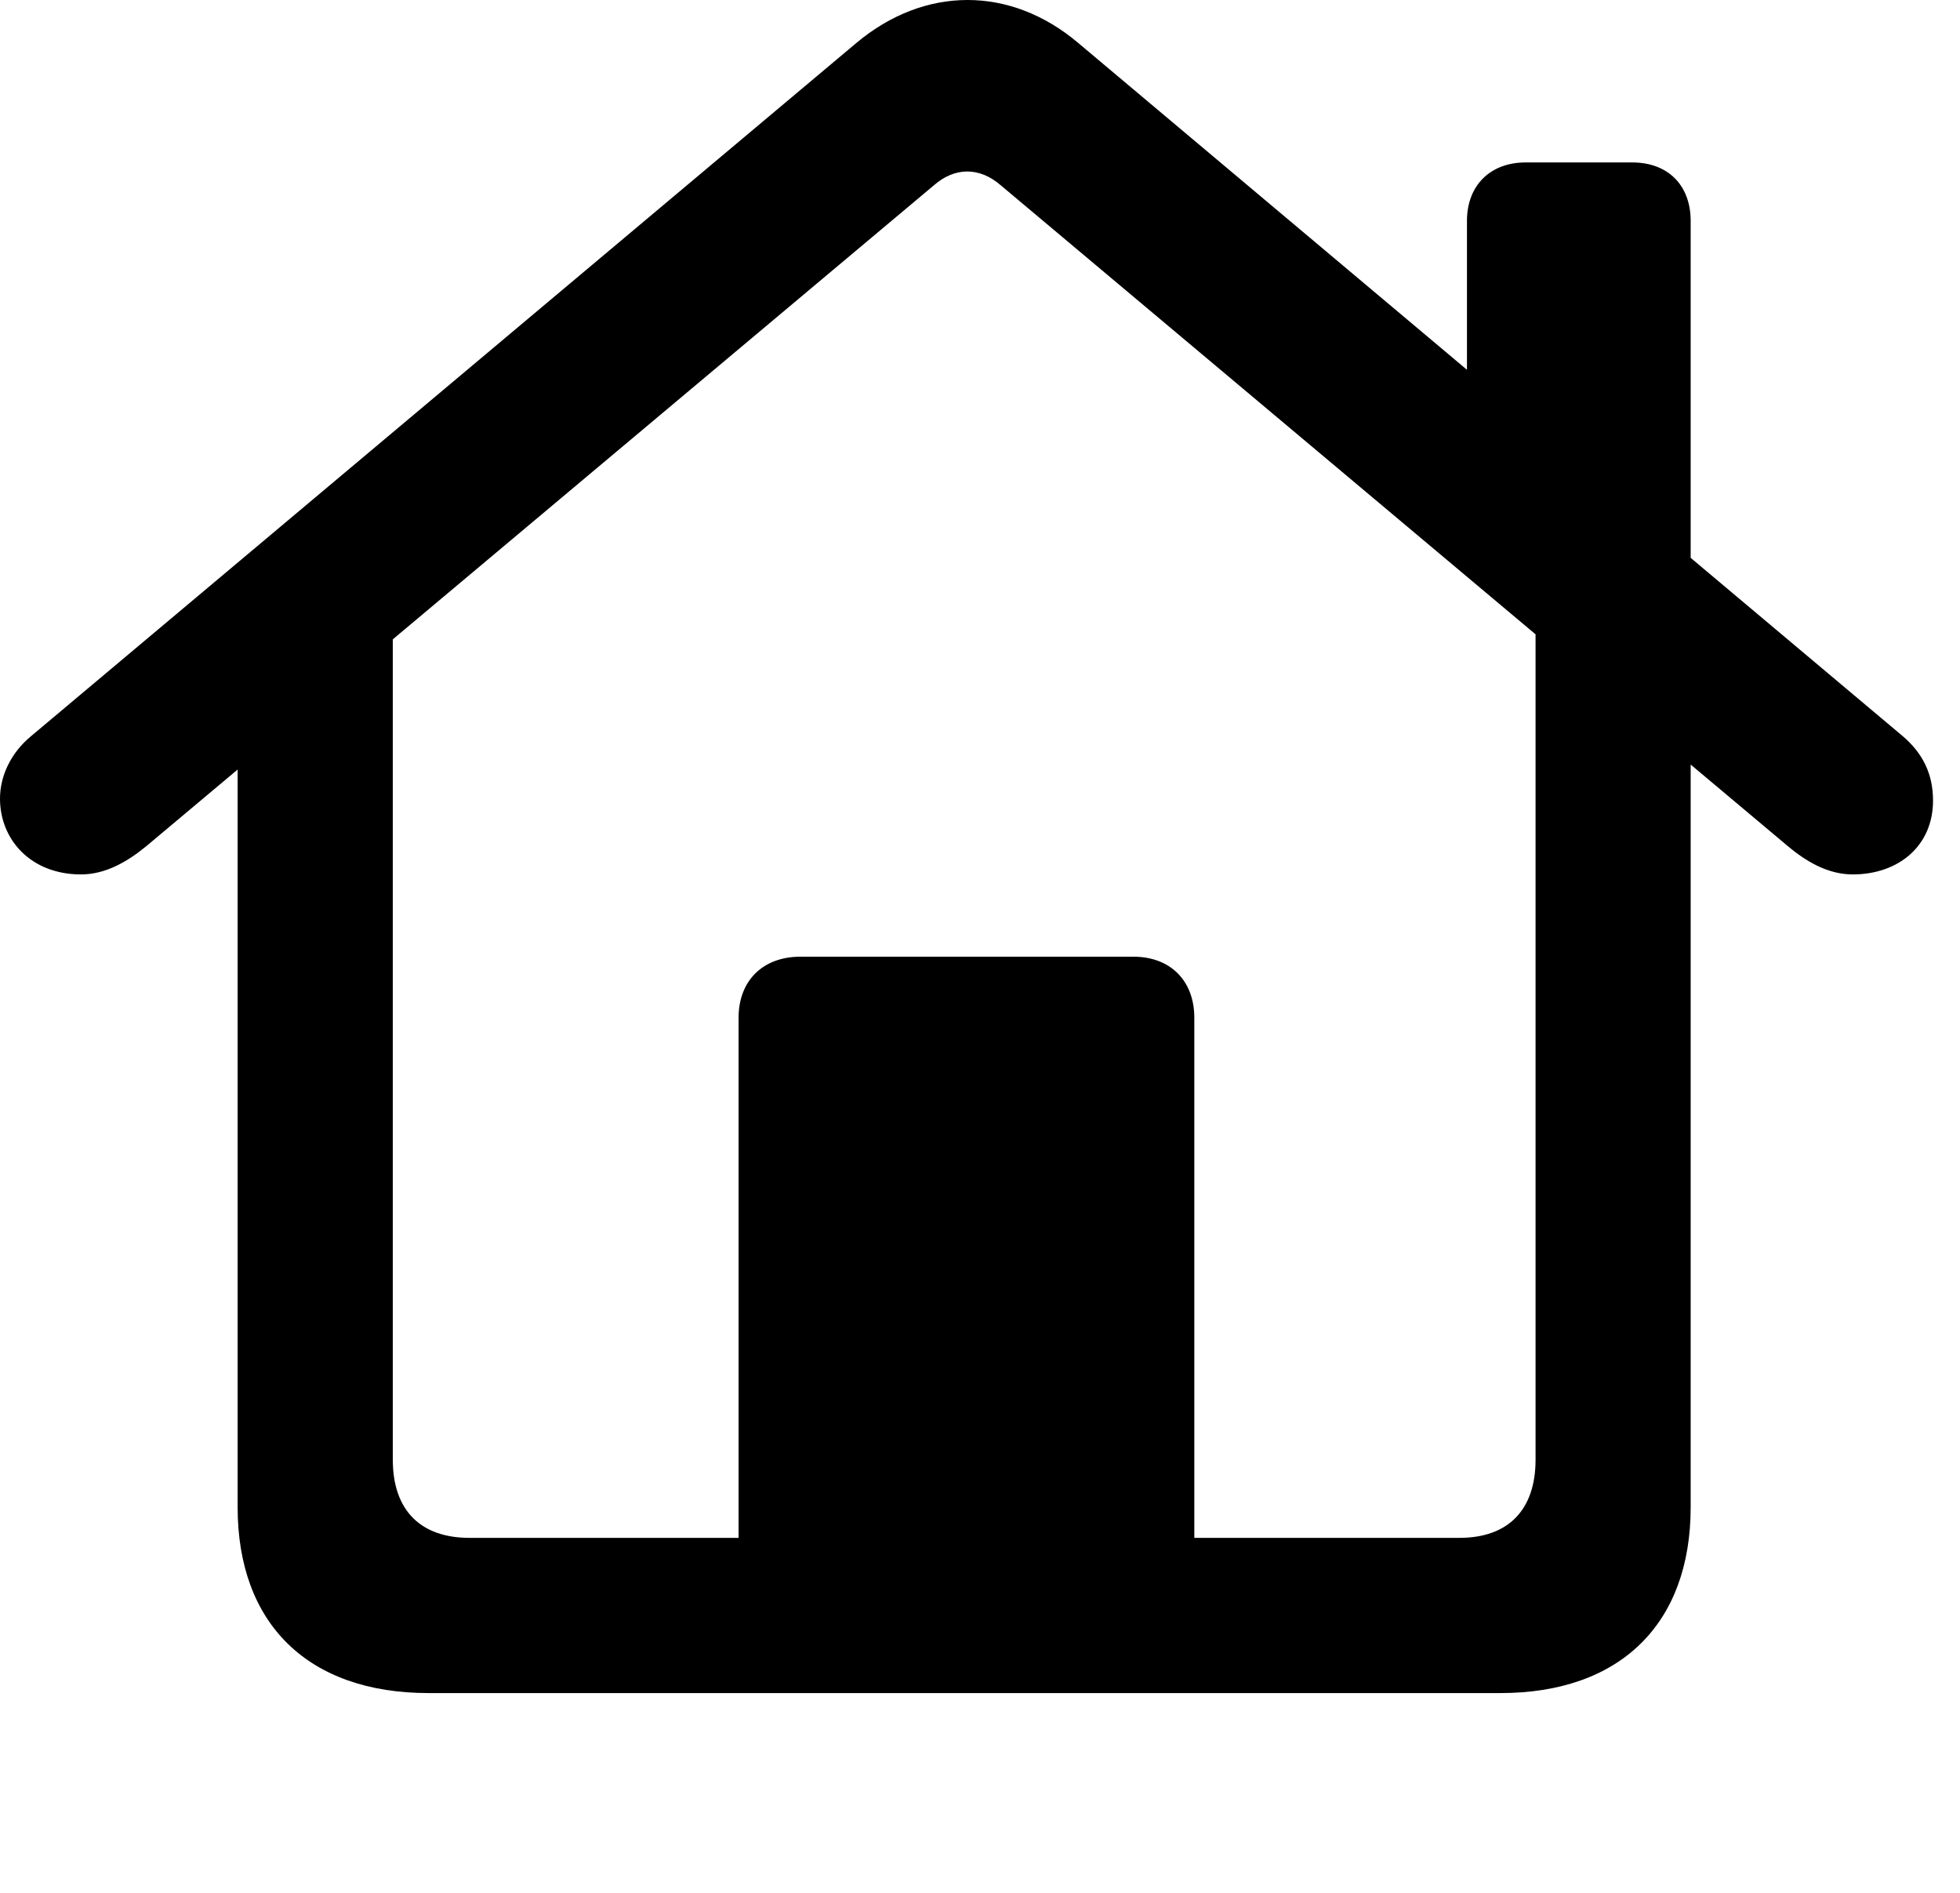 <svg width="29" height="28" viewBox="0 0 29 28" fill="none" xmlns="http://www.w3.org/2000/svg">
<path d="M10.928 23.519H17.671V15.055C17.671 14.508 17.317 14.152 16.77 14.152H11.843C11.286 14.152 10.928 14.508 10.928 15.055V23.519ZM6.342 25.045H22.2C23.971 25.045 25.015 24.022 25.015 22.295V9.309L22.72 7.736V21.593C22.72 22.335 22.316 22.749 21.594 22.749H6.947C6.216 22.749 5.812 22.335 5.812 21.593V7.745L3.516 9.309V22.295C3.516 24.022 4.559 25.045 6.342 25.045ZM0 11.814C0 12.419 0.455 12.935 1.198 12.935C1.562 12.935 1.886 12.747 2.172 12.511L13.812 2.746C14.127 2.467 14.496 2.467 14.813 2.746L26.446 12.511C26.725 12.747 27.049 12.935 27.413 12.935C28.086 12.935 28.601 12.517 28.601 11.843C28.601 11.447 28.448 11.141 28.151 10.888L15.954 0.636C14.952 -0.212 13.682 -0.212 12.67 0.636L0.459 10.89C0.153 11.143 0 11.488 0 11.814ZM21.705 6.139L25.015 8.925V3.268C25.015 2.74 24.679 2.403 24.151 2.403H22.572C22.053 2.403 21.705 2.74 21.705 3.268V6.139Z" fill="black"/>
</svg>
